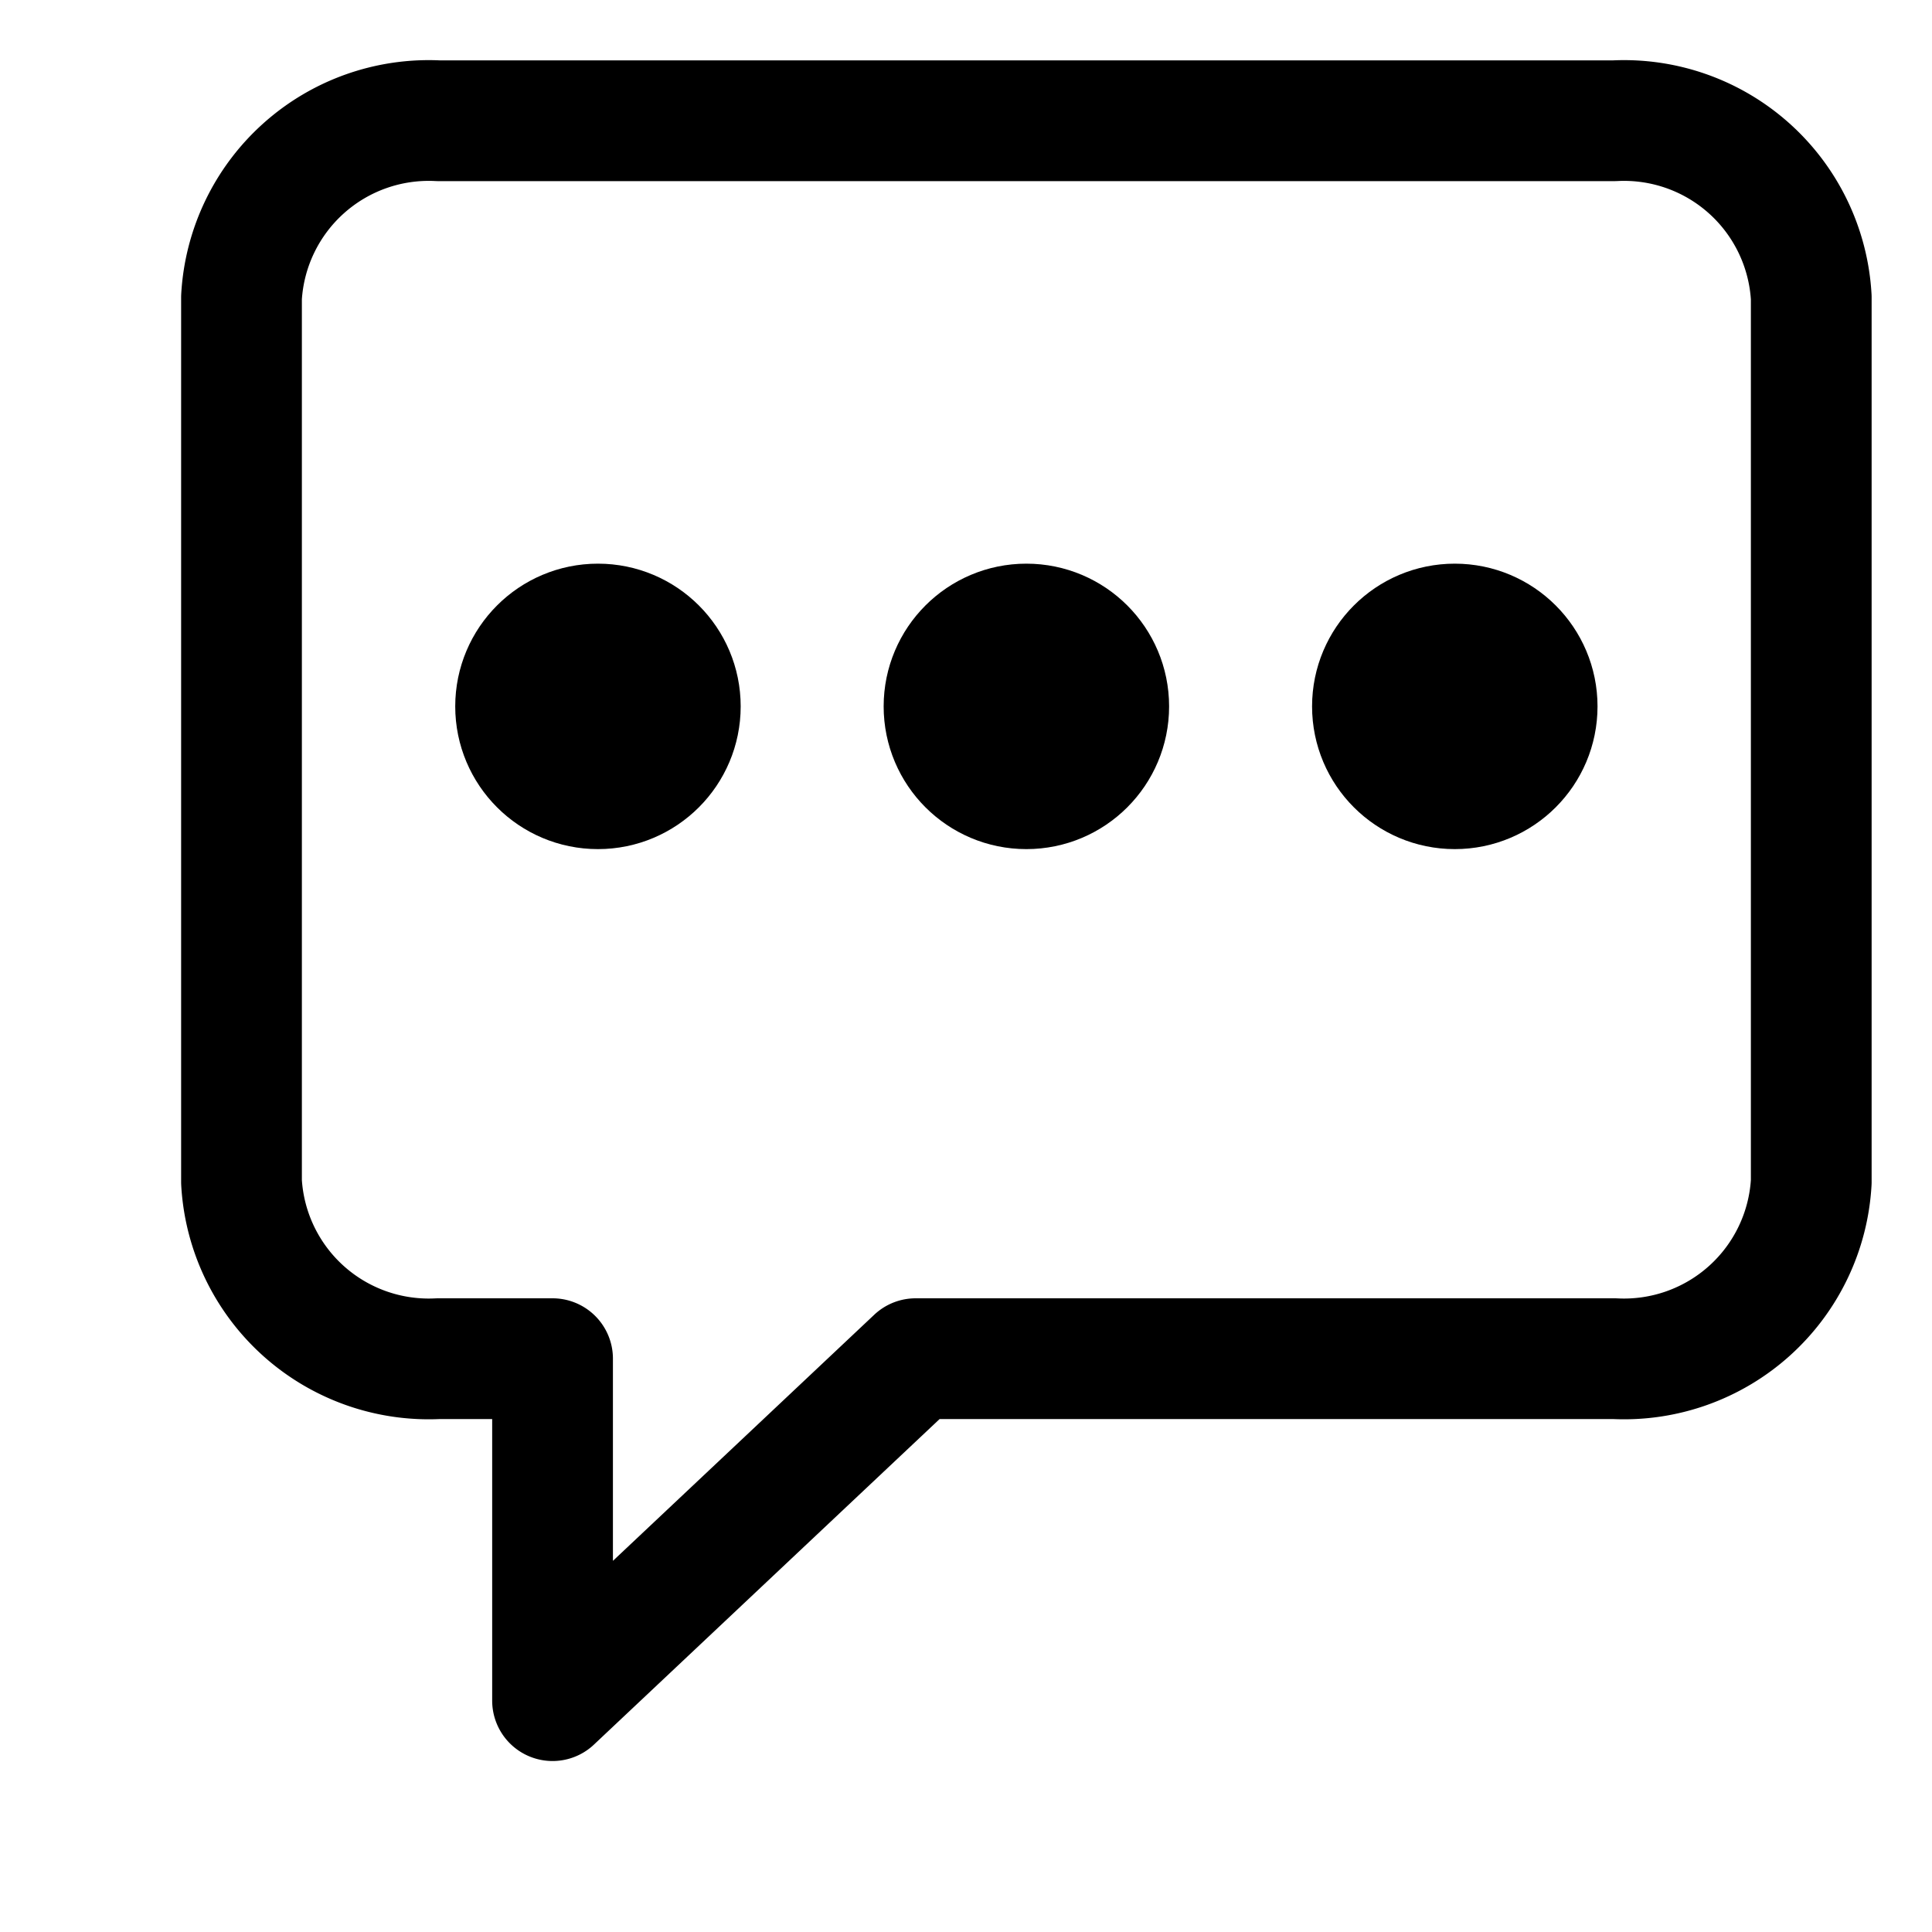 <svg xmlns="http://www.w3.org/2000/svg" xmlns:xlink="http://www.w3.org/1999/xlink" width="16" height="16" viewBox="0 0 16 16"><defs><style>.a{clip-path:url(#b);}.b{fill:none;}.b,.c{stroke:#000;stroke-linecap:round;stroke-linejoin:round;}</style><clipPath id="b"><rect width="16" height="16"/></clipPath></defs><g id="a" class="a"><g transform="translate(-14.5 -14.928)"><g transform="translate(8.41 6.904)"><path class="b" d="M19.46,9.024H9.72a1.553,1.553,0,0,0-1.63,1.463v7.325a1.553,1.553,0,0,0,1.63,1.464h.946v2.832l3.007-2.832H19.46a1.553,1.553,0,0,0,1.63-1.464V10.487A1.553,1.553,0,0,0,19.46,9.024Z" transform="translate(0)"/><g transform="translate(10.36 13.192)"><circle class="c" cx="0.682" cy="0.682" r="0.682"/><circle class="c" cx="0.682" cy="0.682" r="0.682" transform="translate(3.548)"/><circle class="c" cx="0.682" cy="0.682" r="0.682" transform="translate(7.096)"/></g></g></g></g></svg>